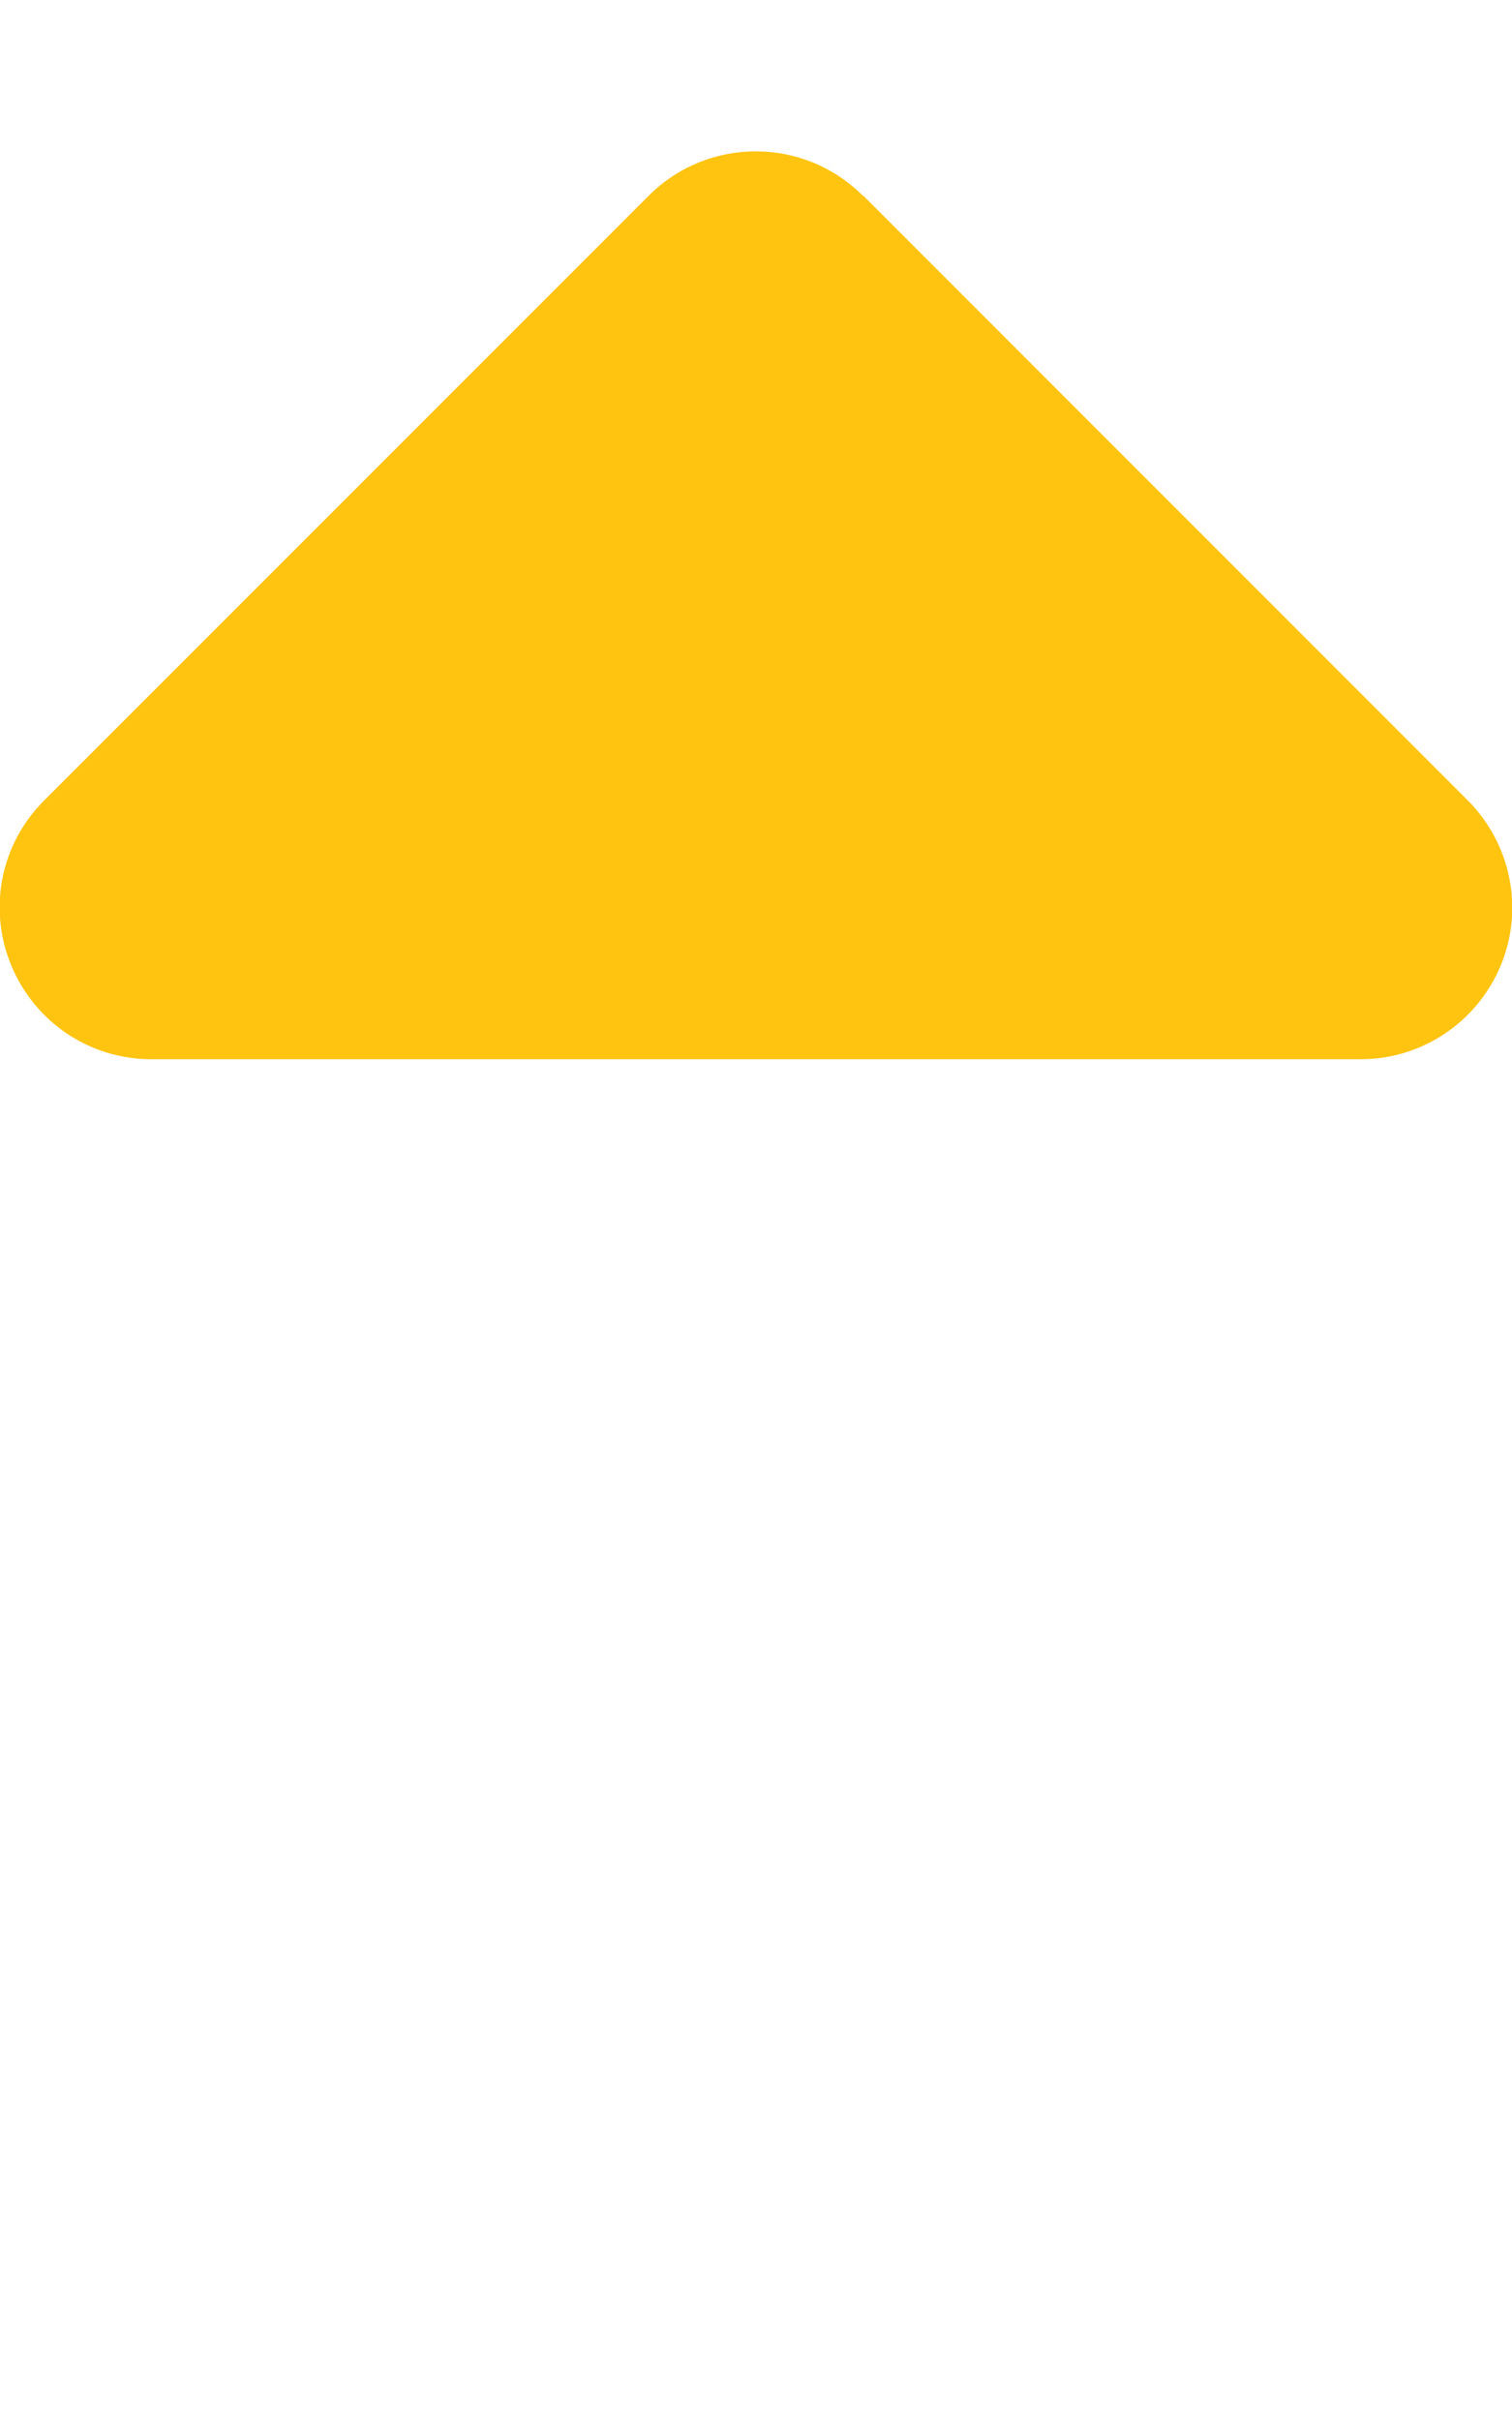 <svg xmlns="http://www.w3.org/2000/svg" viewBox="0 0 320 512"><!--!Font Awesome Free 6.5.1 by @fontawesome - https://fontawesome.com License - https://fontawesome.com/license/free Copyright 2024 Fonticons, Inc.--><path fill="#ffc410" d="M182.6 41.4c-12.5-12.5-32.8-12.5-45.3 0l-128 128c-9.2 9.2-11.9 22.9-6.9 34.9s16.6 19.8 29.6 19.8H288c12.9 0 24.6-7.8 29.6-19.8s2.2-25.7-6.9-34.9l-128-128z"/></svg>
